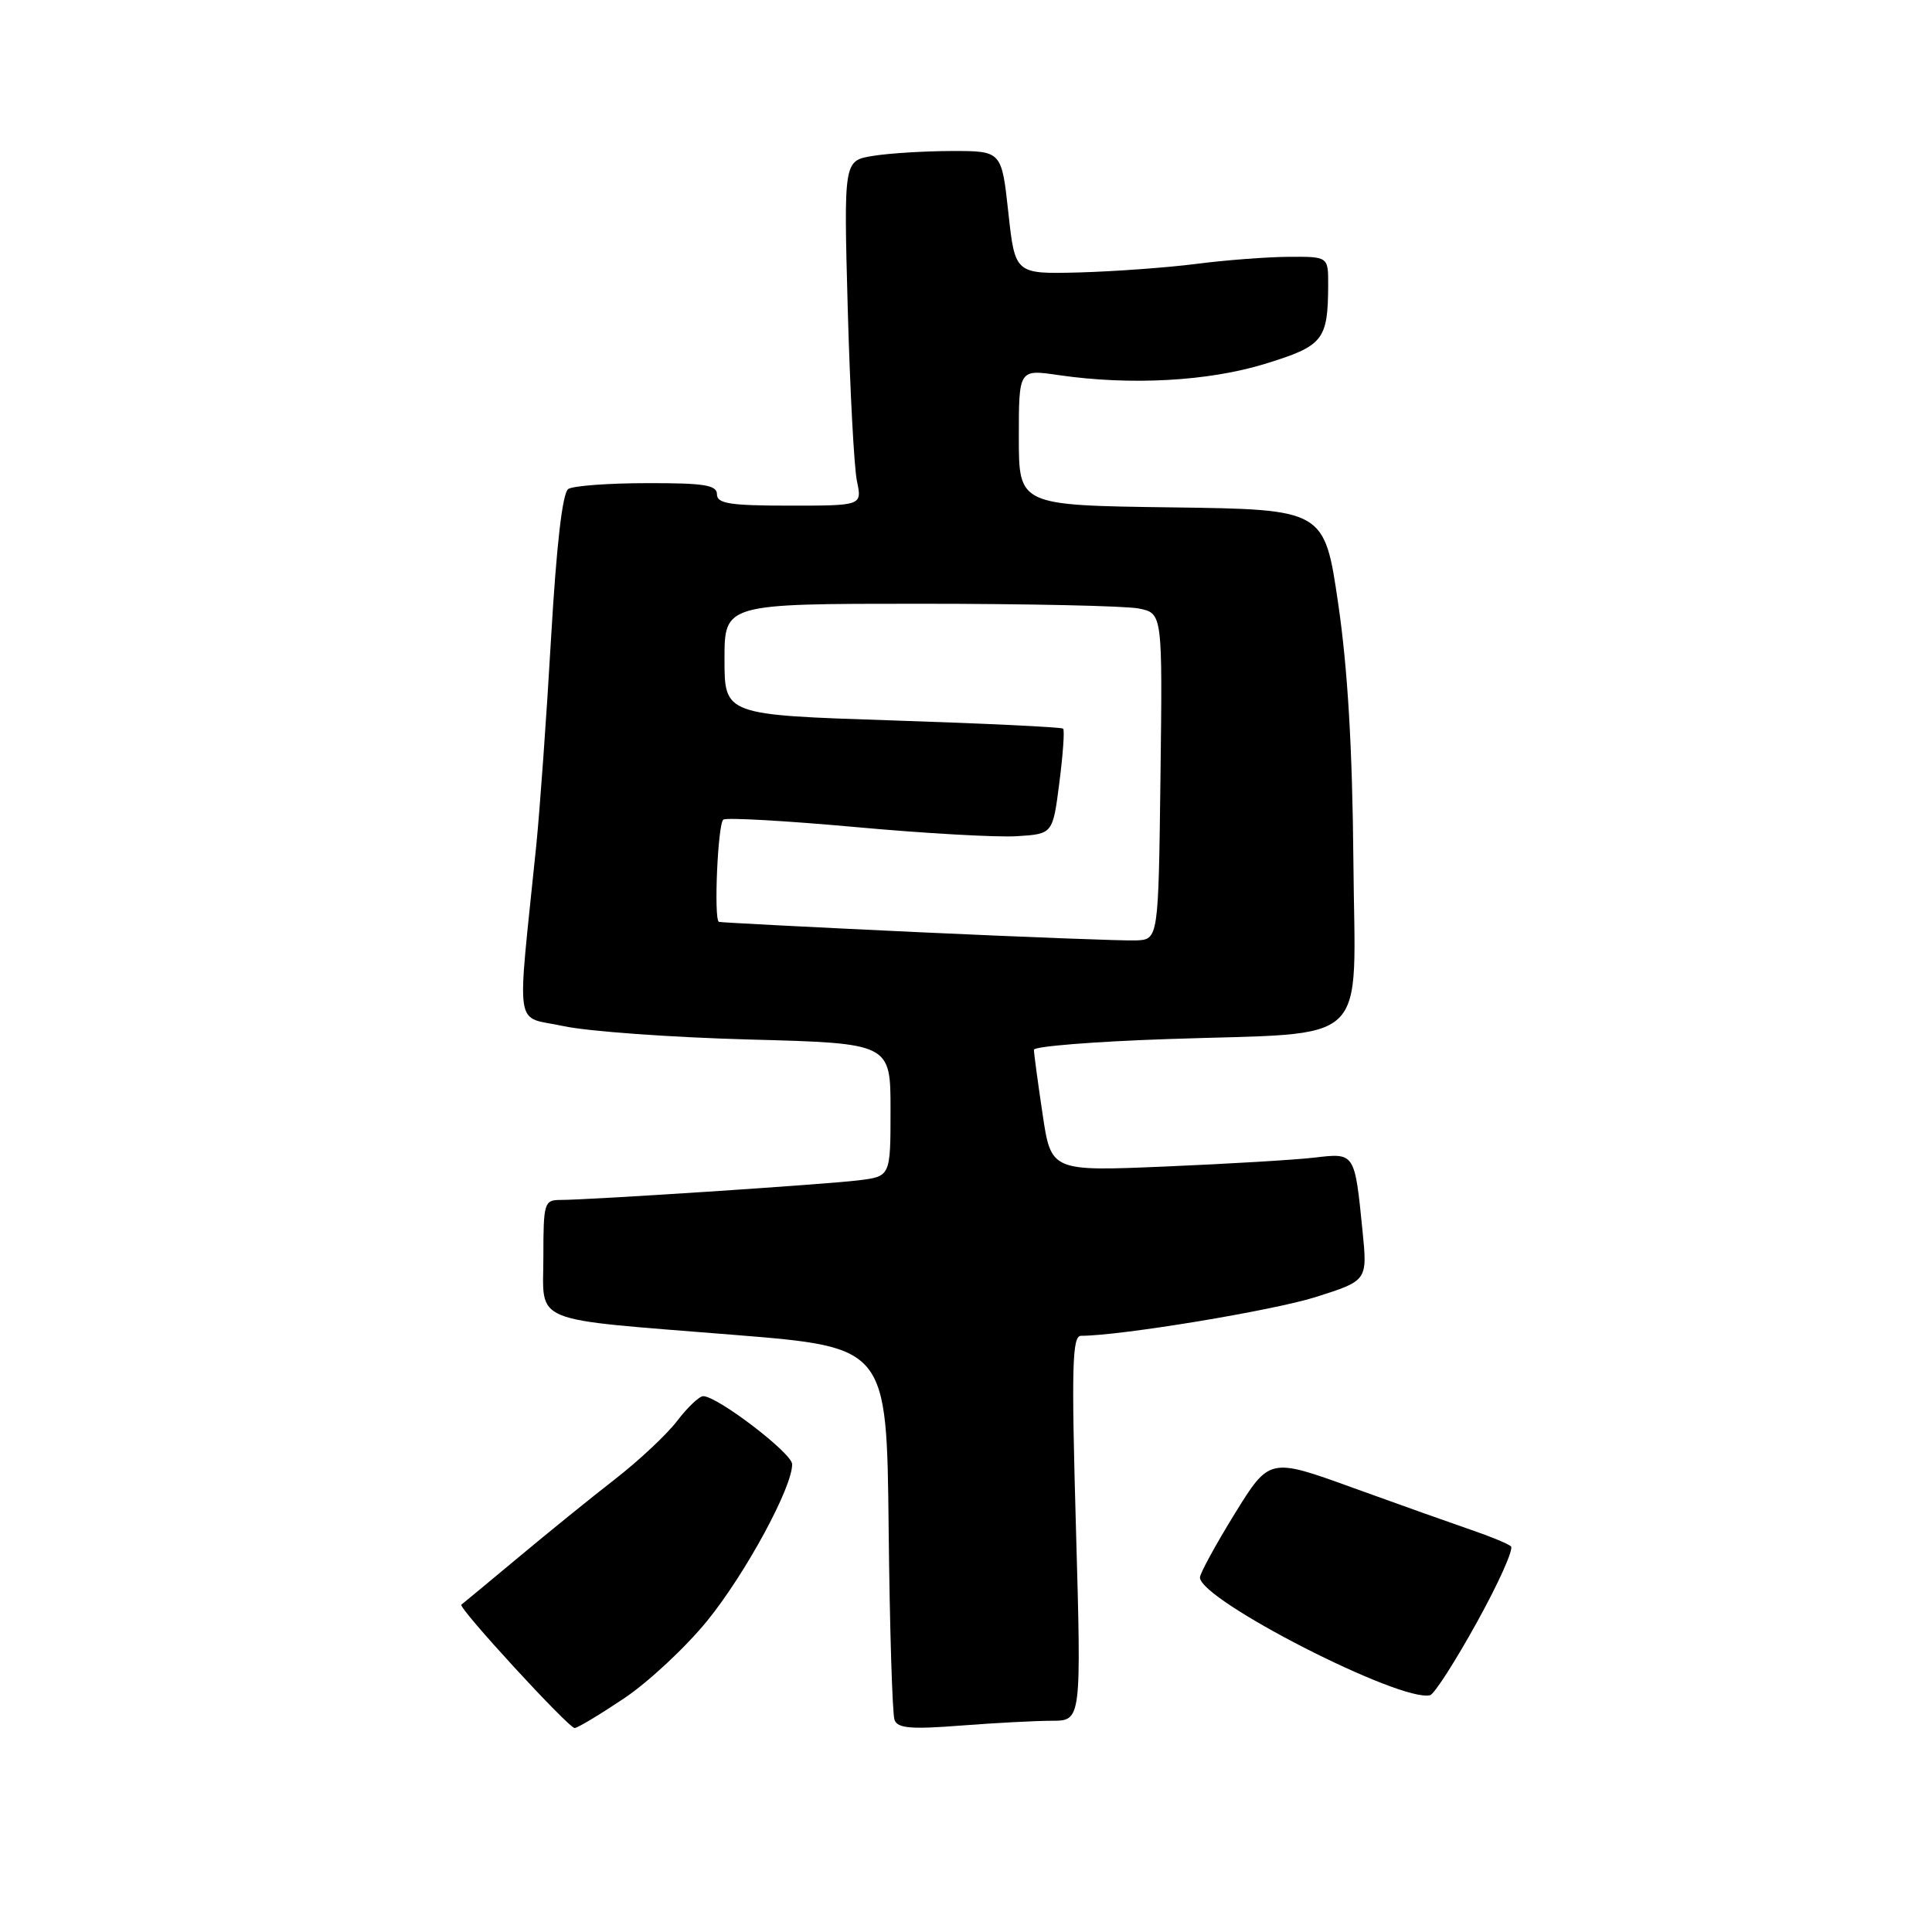 <?xml version="1.0" encoding="UTF-8" standalone="no"?>
<!DOCTYPE svg PUBLIC "-//W3C//DTD SVG 1.1//EN" "http://www.w3.org/Graphics/SVG/1.1/DTD/svg11.dtd" >
<svg xmlns="http://www.w3.org/2000/svg" xmlns:xlink="http://www.w3.org/1999/xlink" version="1.1" viewBox="0 0 256 256">
 <g >
 <path fill="currentColor"
d=" M 82.65 225.07 C 85.89 222.91 90.87 218.26 93.73 214.74 C 98.81 208.48 105.04 196.98 104.96 194.00 C 104.93 192.54 95.06 185.00 93.18 185.00 C 92.66 185.00 91.12 186.46 89.75 188.25 C 88.39 190.04 84.67 193.53 81.49 196.00 C 78.31 198.47 72.51 203.17 68.61 206.43 C 64.70 209.69 61.33 212.48 61.13 212.63 C 60.65 212.99 75.30 228.94 76.14 228.97 C 76.49 228.99 79.42 227.23 82.65 225.07 Z  M 139.40 228.01 C 143.29 228.00 143.29 228.00 142.57 202.50 C 141.96 181.04 142.07 177.00 143.24 177.00 C 148.45 177.00 168.69 173.66 174.35 171.86 C 181.20 169.69 181.20 169.69 180.54 163.09 C 179.50 152.69 179.54 152.75 174.16 153.39 C 171.60 153.69 162.70 154.22 154.39 154.57 C 139.27 155.21 139.27 155.21 138.14 147.57 C 137.51 143.36 137.00 139.55 137.00 139.10 C 137.00 138.65 144.99 138.01 154.75 137.68 C 182.11 136.73 179.53 139.22 179.33 113.95 C 179.20 99.20 178.58 88.59 177.32 80.00 C 175.49 67.50 175.49 67.50 155.24 67.23 C 135.00 66.96 135.00 66.96 135.00 57.94 C 135.00 48.93 135.00 48.93 140.25 49.70 C 149.78 51.09 160.09 50.53 167.63 48.21 C 175.36 45.83 175.96 45.08 175.99 37.75 C 176.00 34.00 176.00 34.00 170.75 34.03 C 167.86 34.05 162.35 34.47 158.50 34.97 C 154.65 35.46 147.68 35.97 143.00 36.10 C 134.50 36.32 134.50 36.32 133.61 28.16 C 132.72 20.00 132.72 20.00 126.11 20.01 C 122.48 20.02 117.77 20.31 115.65 20.66 C 111.80 21.29 111.80 21.29 112.33 40.90 C 112.63 51.68 113.17 61.96 113.55 63.75 C 114.23 67.00 114.23 67.00 104.61 67.00 C 96.73 67.00 95.00 66.73 95.00 65.50 C 95.00 64.27 93.31 64.00 85.75 64.02 C 80.66 64.02 75.97 64.37 75.31 64.79 C 74.53 65.28 73.75 72.06 73.02 84.52 C 72.42 94.96 71.53 107.33 71.06 112.00 C 68.48 137.33 68.06 134.52 74.64 135.96 C 77.86 136.66 88.94 137.46 99.25 137.74 C 118.00 138.24 118.00 138.24 118.00 147.06 C 118.00 155.88 118.00 155.88 113.75 156.40 C 109.30 156.95 78.09 159.00 74.23 159.00 C 72.12 159.00 72.00 159.41 72.00 166.48 C 72.00 175.56 69.81 174.66 97.31 176.88 C 117.50 178.51 117.50 178.51 117.75 202.51 C 117.89 215.70 118.24 227.13 118.53 227.90 C 118.94 229.01 120.72 229.16 127.27 228.65 C 131.80 228.30 137.25 228.01 139.40 228.01 Z  M 195.71 214.94 C 198.58 209.76 200.60 205.24 200.21 204.90 C 199.82 204.55 197.47 203.58 195.00 202.74 C 192.53 201.89 185.48 199.39 179.35 197.17 C 168.21 193.13 168.21 193.13 163.60 200.59 C 161.07 204.70 159.00 208.49 159.00 209.02 C 159.00 212.01 185.63 225.63 189.50 224.62 C 190.05 224.48 192.85 220.12 195.71 214.94 Z  M 121.50 123.51 C 107.20 122.84 95.39 122.23 95.25 122.15 C 94.56 121.74 95.12 109.05 95.85 108.60 C 96.31 108.31 104.19 108.76 113.36 109.59 C 122.53 110.43 132.16 110.97 134.77 110.80 C 139.50 110.50 139.50 110.50 140.37 103.71 C 140.85 99.97 141.08 96.75 140.87 96.55 C 140.67 96.35 130.49 95.86 118.25 95.46 C 96.00 94.73 96.00 94.73 96.00 87.36 C 96.00 80.00 96.00 80.00 121.88 80.00 C 136.11 80.00 149.16 80.28 150.89 80.63 C 154.04 81.26 154.04 81.26 153.77 102.88 C 153.50 124.50 153.50 124.50 150.50 124.61 C 148.85 124.67 135.80 124.17 121.50 123.51 Z "/>
</g>
</svg>